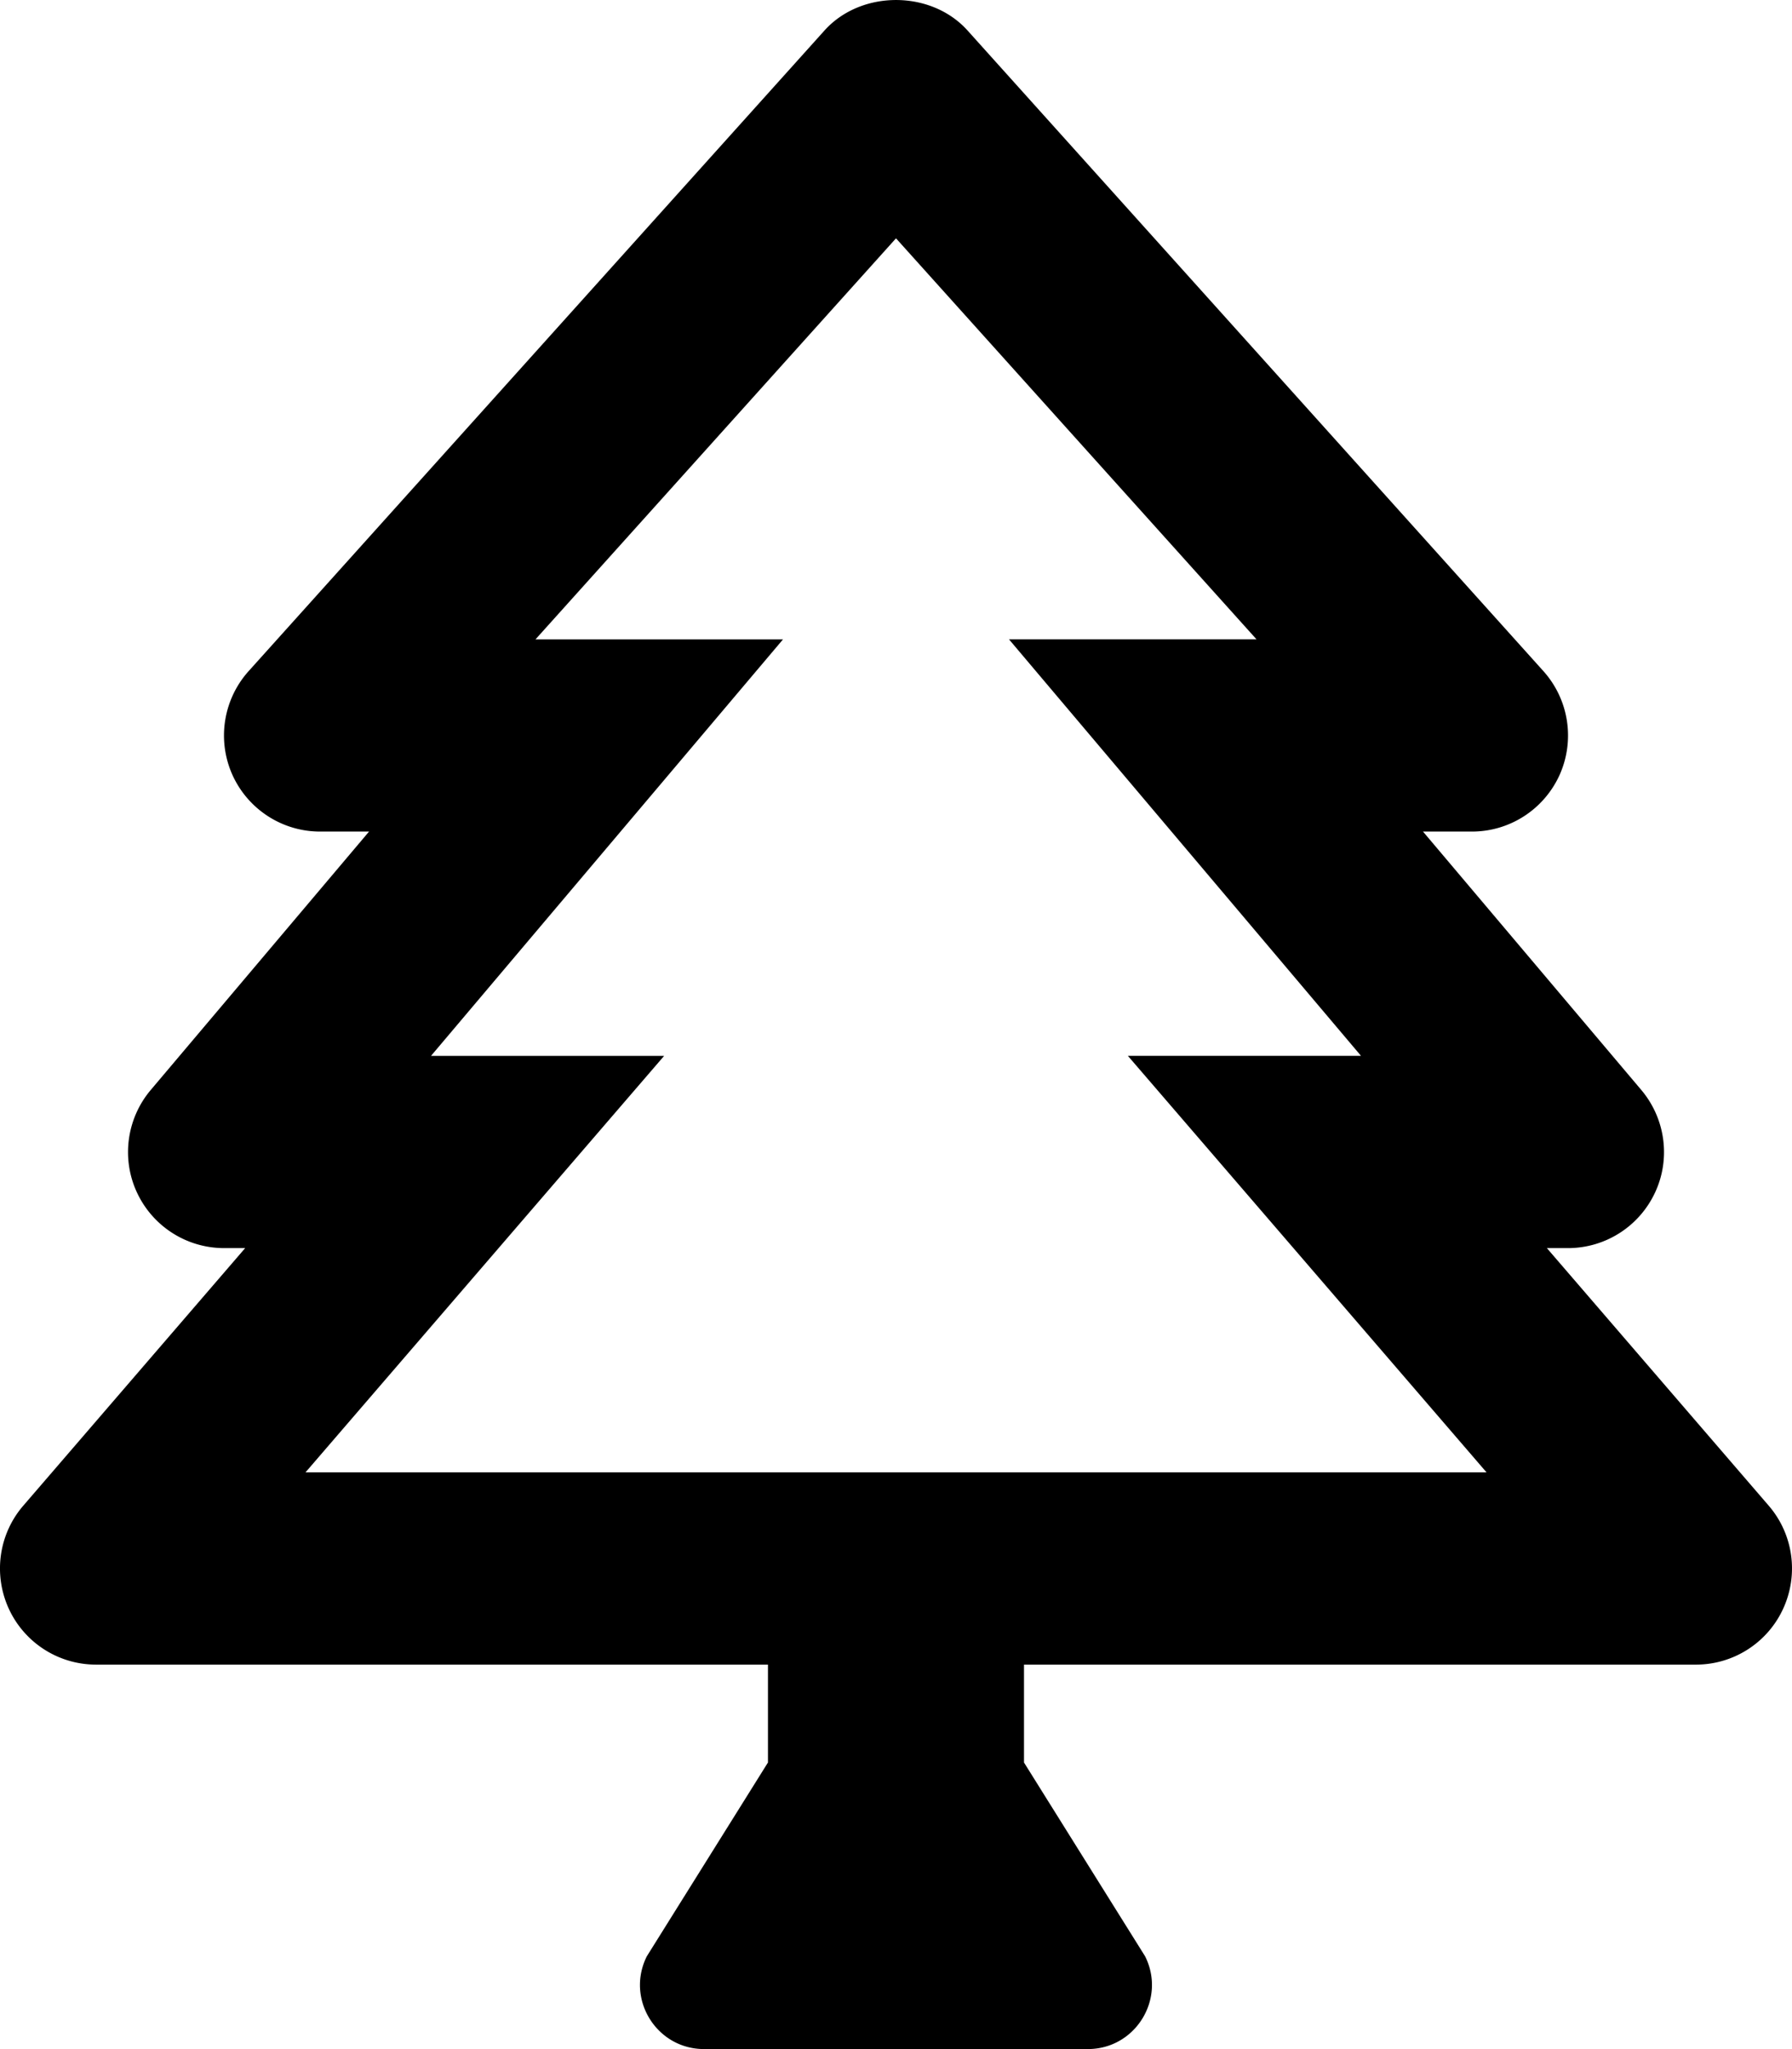 <svg xmlns="http://www.w3.org/2000/svg" viewBox="0 0 448 512"><path d="M442.19 376.23l-55.47-64.37H392c9.34 0 17.84-5.43 21.78-13.92 3.94-8.47 2.56-18.48-3.47-25.61l-54.56-64.55H368c9.47 0 18.06-5.58 21.94-14.24a24.088 24.088 0 0 0-4.09-25.85l-144-160.11c-9.13-10.1-26.56-10.1-35.69 0l-144 160.11a24.063 24.063 0 0 0-4.09 25.85c3.88 8.66 12.47 14.24 21.94 14.24h12.25L37.7 272.33c-6.03 7.13-7.41 17.14-3.47 25.61a24.021 24.021 0 0 0 21.78 13.92h5.28L5.81 376.23c-6.13 7.11-7.53 17.15-3.63 25.69a23.998 23.998 0 0 0 21.81 14.01h168v24.46l-30.29 48.43c-5.32 10.65 2.42 23.17 14.31 23.17h95.96c11.89 0 19.63-12.53 14.31-23.17L256 440.39v-24.46h168c9.38 0 17.91-5.47 21.81-14.01 3.91-8.54 2.51-18.57-3.62-25.69zM76.37 367.9l89.66-104.07h-58.28l88-104.07h-61.88L224 59.55l90.13 100.2h-61.88l88 104.07h-58.28l89.66 104.07H76.37z"/></svg>
<!--
Font Awesome Pro 5.4.1 by @fontawesome - https://fontawesome.com
License - https://fontawesome.com/license (Commercial License)
-->